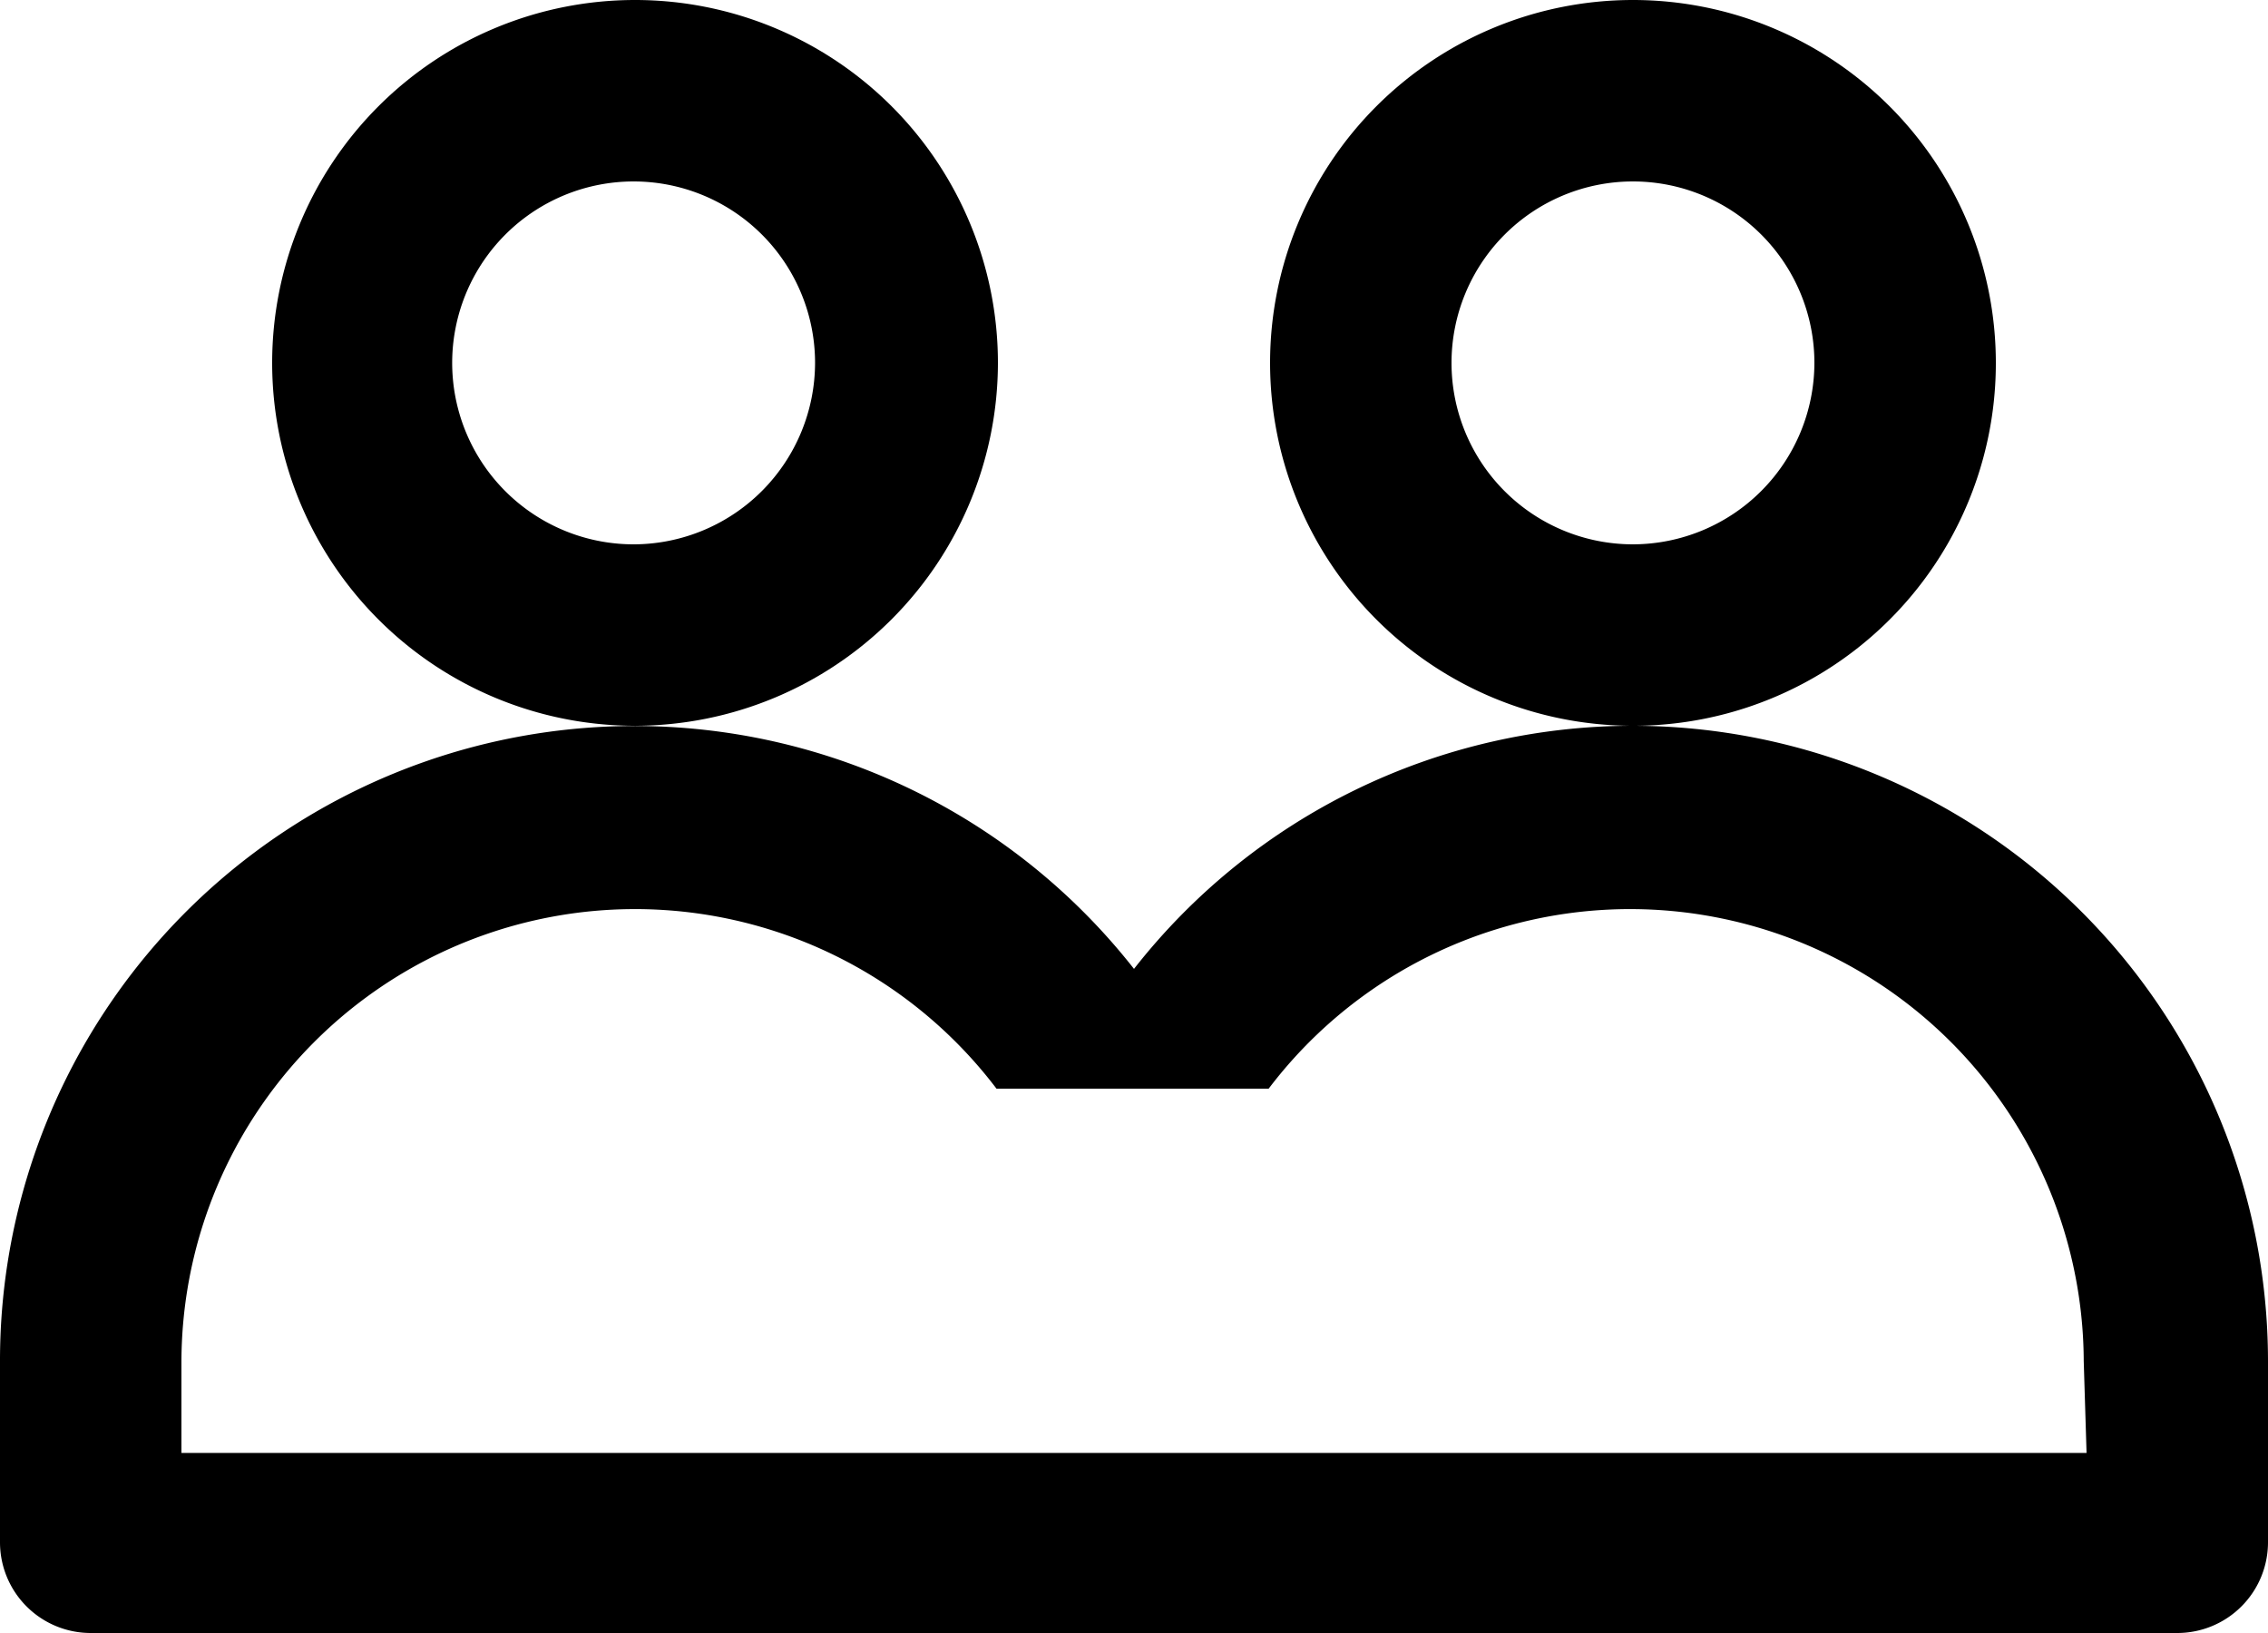 <?xml version="1.0" encoding="UTF-8" standalone="no"?> <svg xmlns="http://www.w3.org/2000/svg" viewBox="0 0 64 46.08"><defs></defs><title>Asset 60</title><g id="Layer_2" data-name="Layer 2"><g id="Layer_1-2" data-name="Layer 1"><path class="cls-1" d="M28.16,10.24A10.24,10.24,0,1,0,17.92,20.48,10.25,10.25,0,0,0,28.16,10.24ZM17.92,15.36A5.12,5.12,0,1,1,23,10.24,5.13,5.13,0,0,1,17.92,15.36Z"/><path class="cls-1" d="M46.08,20.48A17.89,17.89,0,0,0,32,27.34,17.91,17.91,0,0,0,0,38.4v5.12a2.56,2.56,0,0,0,2.56,2.56H61.44A2.56,2.56,0,0,0,64,43.52V38.4A17.94,17.94,0,0,0,46.08,20.48ZM58.88,41H5.12V38.4a12.8,12.8,0,0,1,23-7.68h7.68a12.8,12.8,0,0,1,23,7.68Z"/><path class="cls-1" d="M56.32,10.24A10.24,10.24,0,1,0,46.08,20.48,10.23,10.23,0,0,0,56.32,10.24ZM46.08,15.36a5.12,5.12,0,1,1,5.12-5.12A5.13,5.13,0,0,1,46.08,15.36Z"/></g></g></svg>